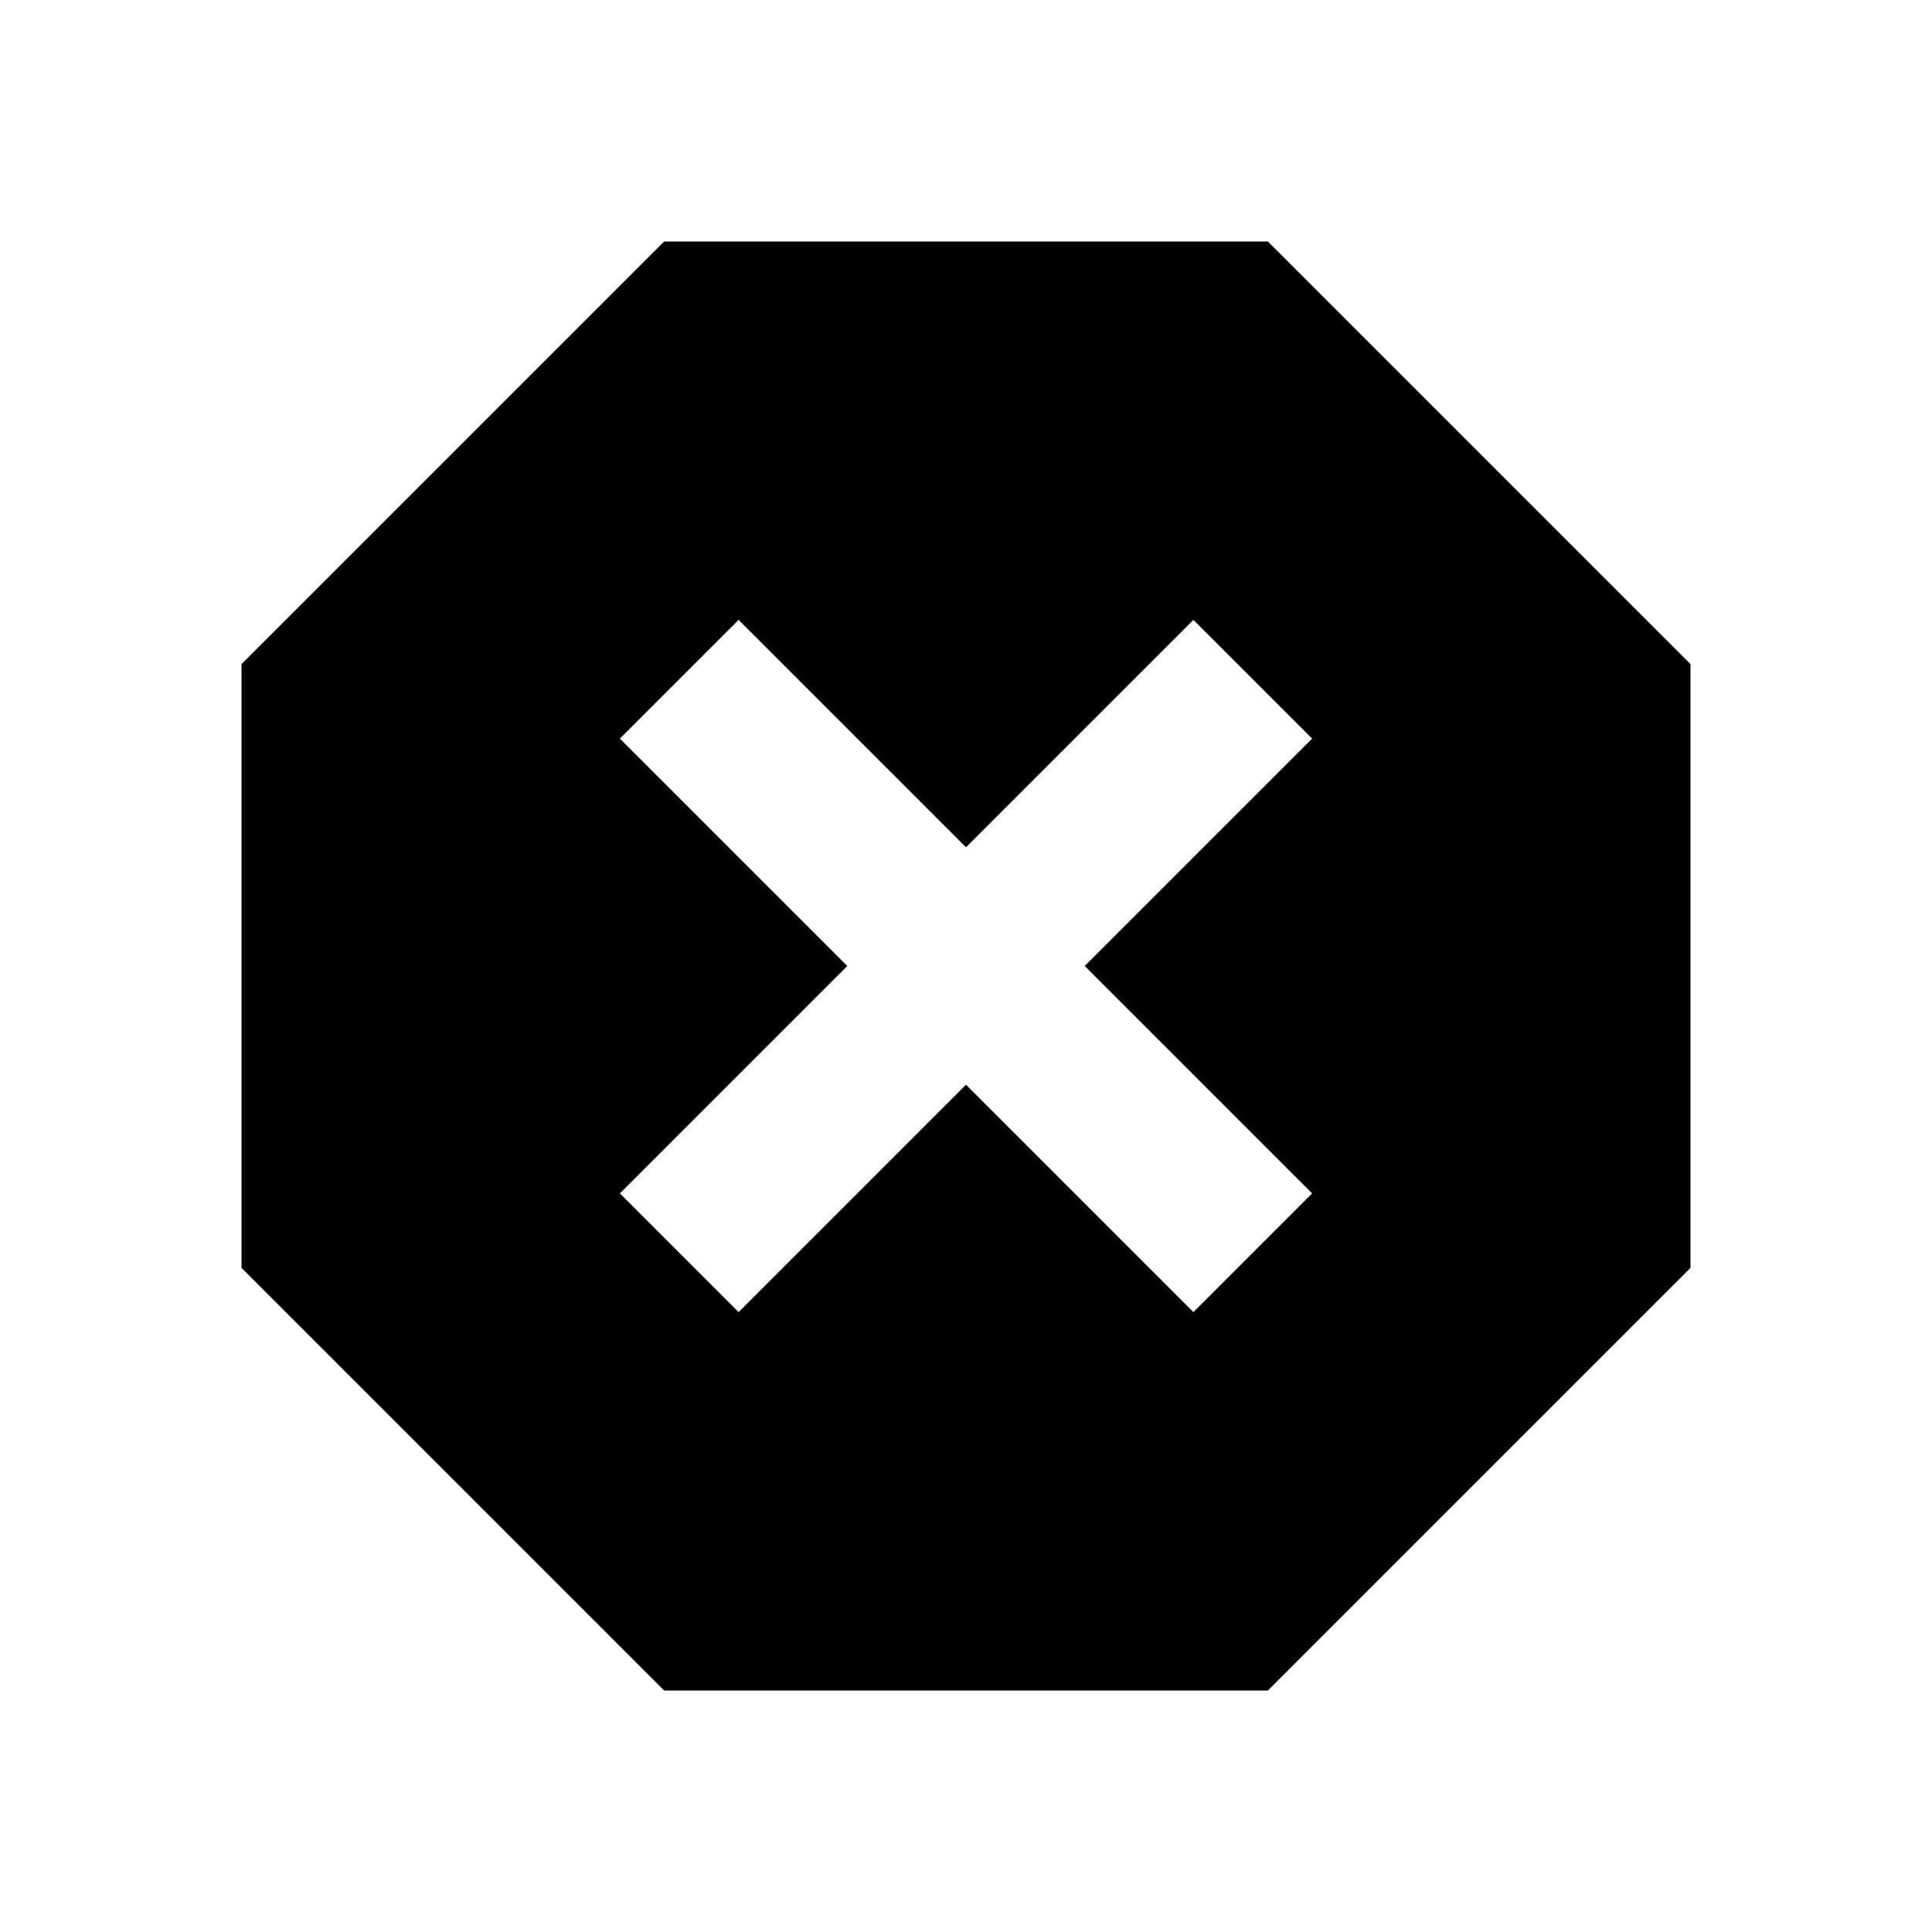 <svg xmlns="http://www.w3.org/2000/svg" viewBox="0 0 20 20"><path d="M6.875 17.5 2.5 13.125v-6.25L6.875 2.5h6.25L17.5 6.875v6.25L13.125 17.5Zm.771-3.917L10 11.229l2.354 2.354 1.229-1.229L11.229 10l2.354-2.354-1.229-1.229L10 8.771 7.646 6.417 6.417 7.646 8.771 10l-2.354 2.354Z"/></svg>
